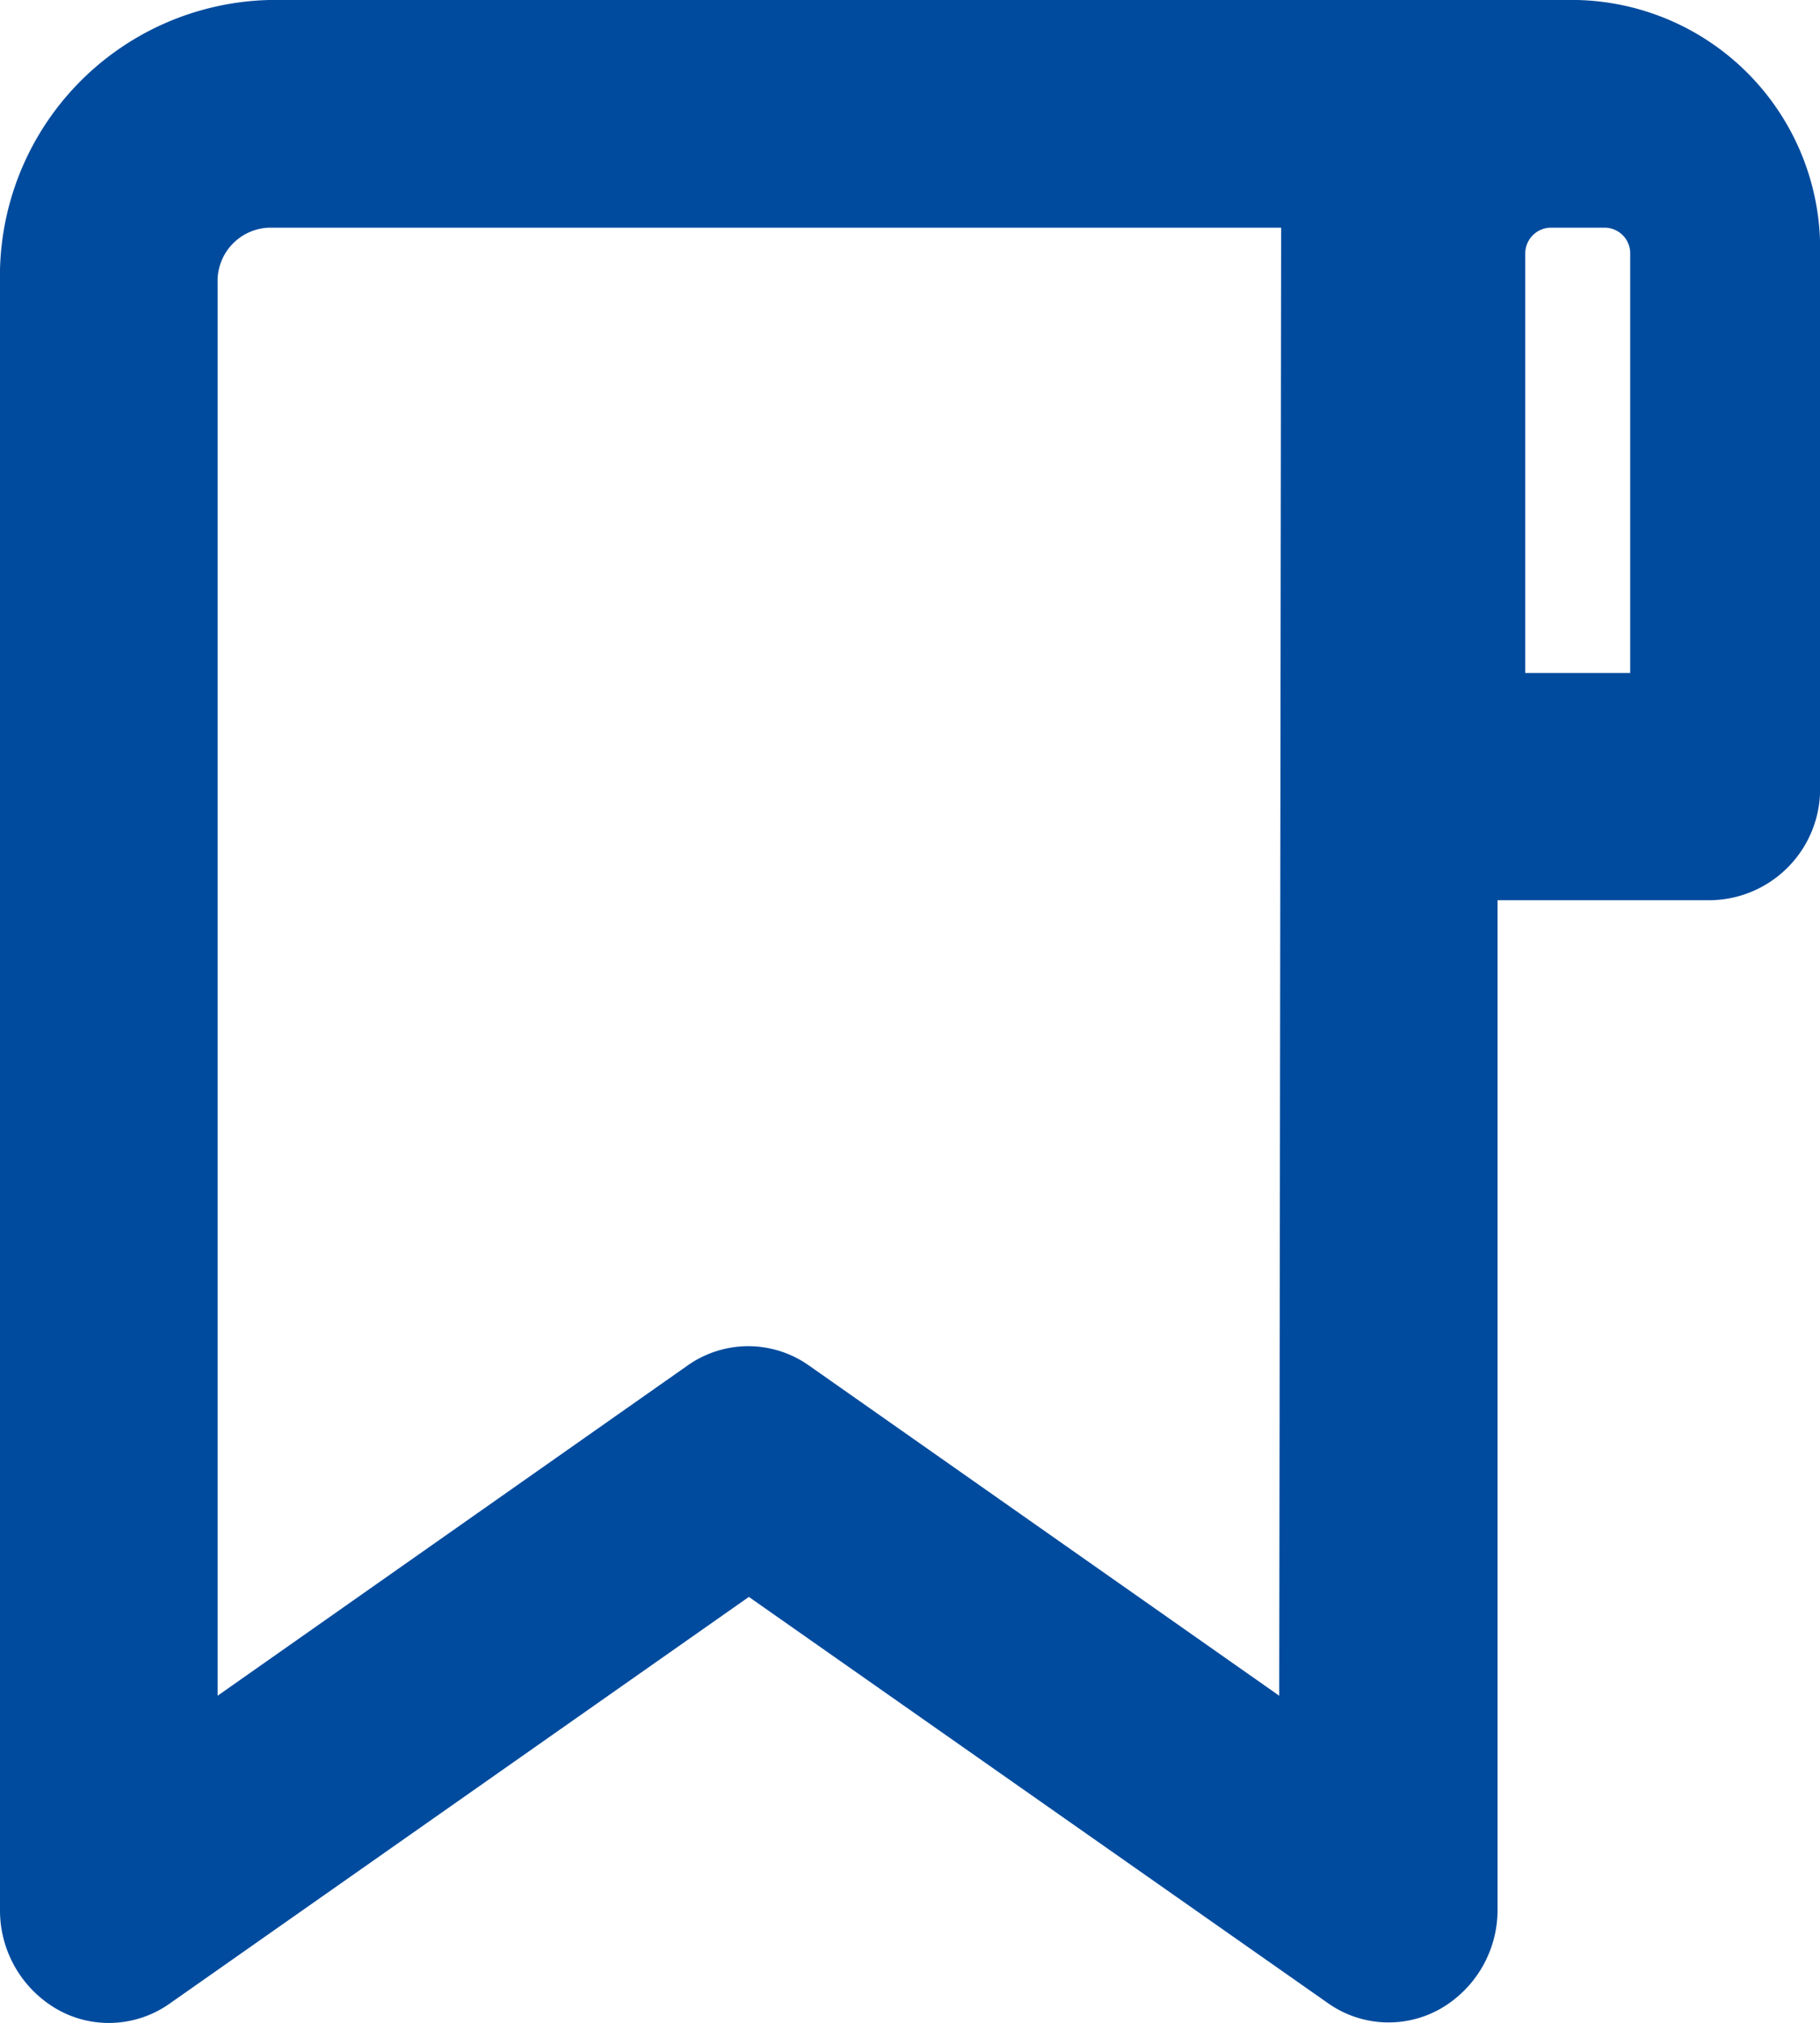 <svg id="favorite_icon" xmlns="http://www.w3.org/2000/svg" width="17.999" height="20" viewBox="0 0 17.999 20">
  <path id="Path_872" 
    data-name="Path 872" 
    d="M1.077,20a1.03,1.03,0,0,1-.51-.134A1.128,1.128,0,0,1,0,18.876V2.791A2.731,2.731,0,0,1,2.661,0H15.6A2.46,2.46,0,0,1,18,2.514V7.779A1.1,1.1,0,0,1,16.923,8.9H14.81v9.971a1.127,1.127,0,0,1-.567.99,1.039,1.039,0,0,1-1.109-.056L7.406,15.788,1.676,19.81a1.042,1.042,0,0,1-.6.19M12.67,2.251H2.661a.527.527,0,0,0-.509.54V16.765L6.8,13.5a1.039,1.039,0,0,1,1.2,0l4.651,3.265Zm2.658,0a.256.256,0,0,0-.244.26V6.654h1.038V2.514a.254.254,0,0,0-.243-.263Z" 
    fill="#004B9E"/>
</svg>
